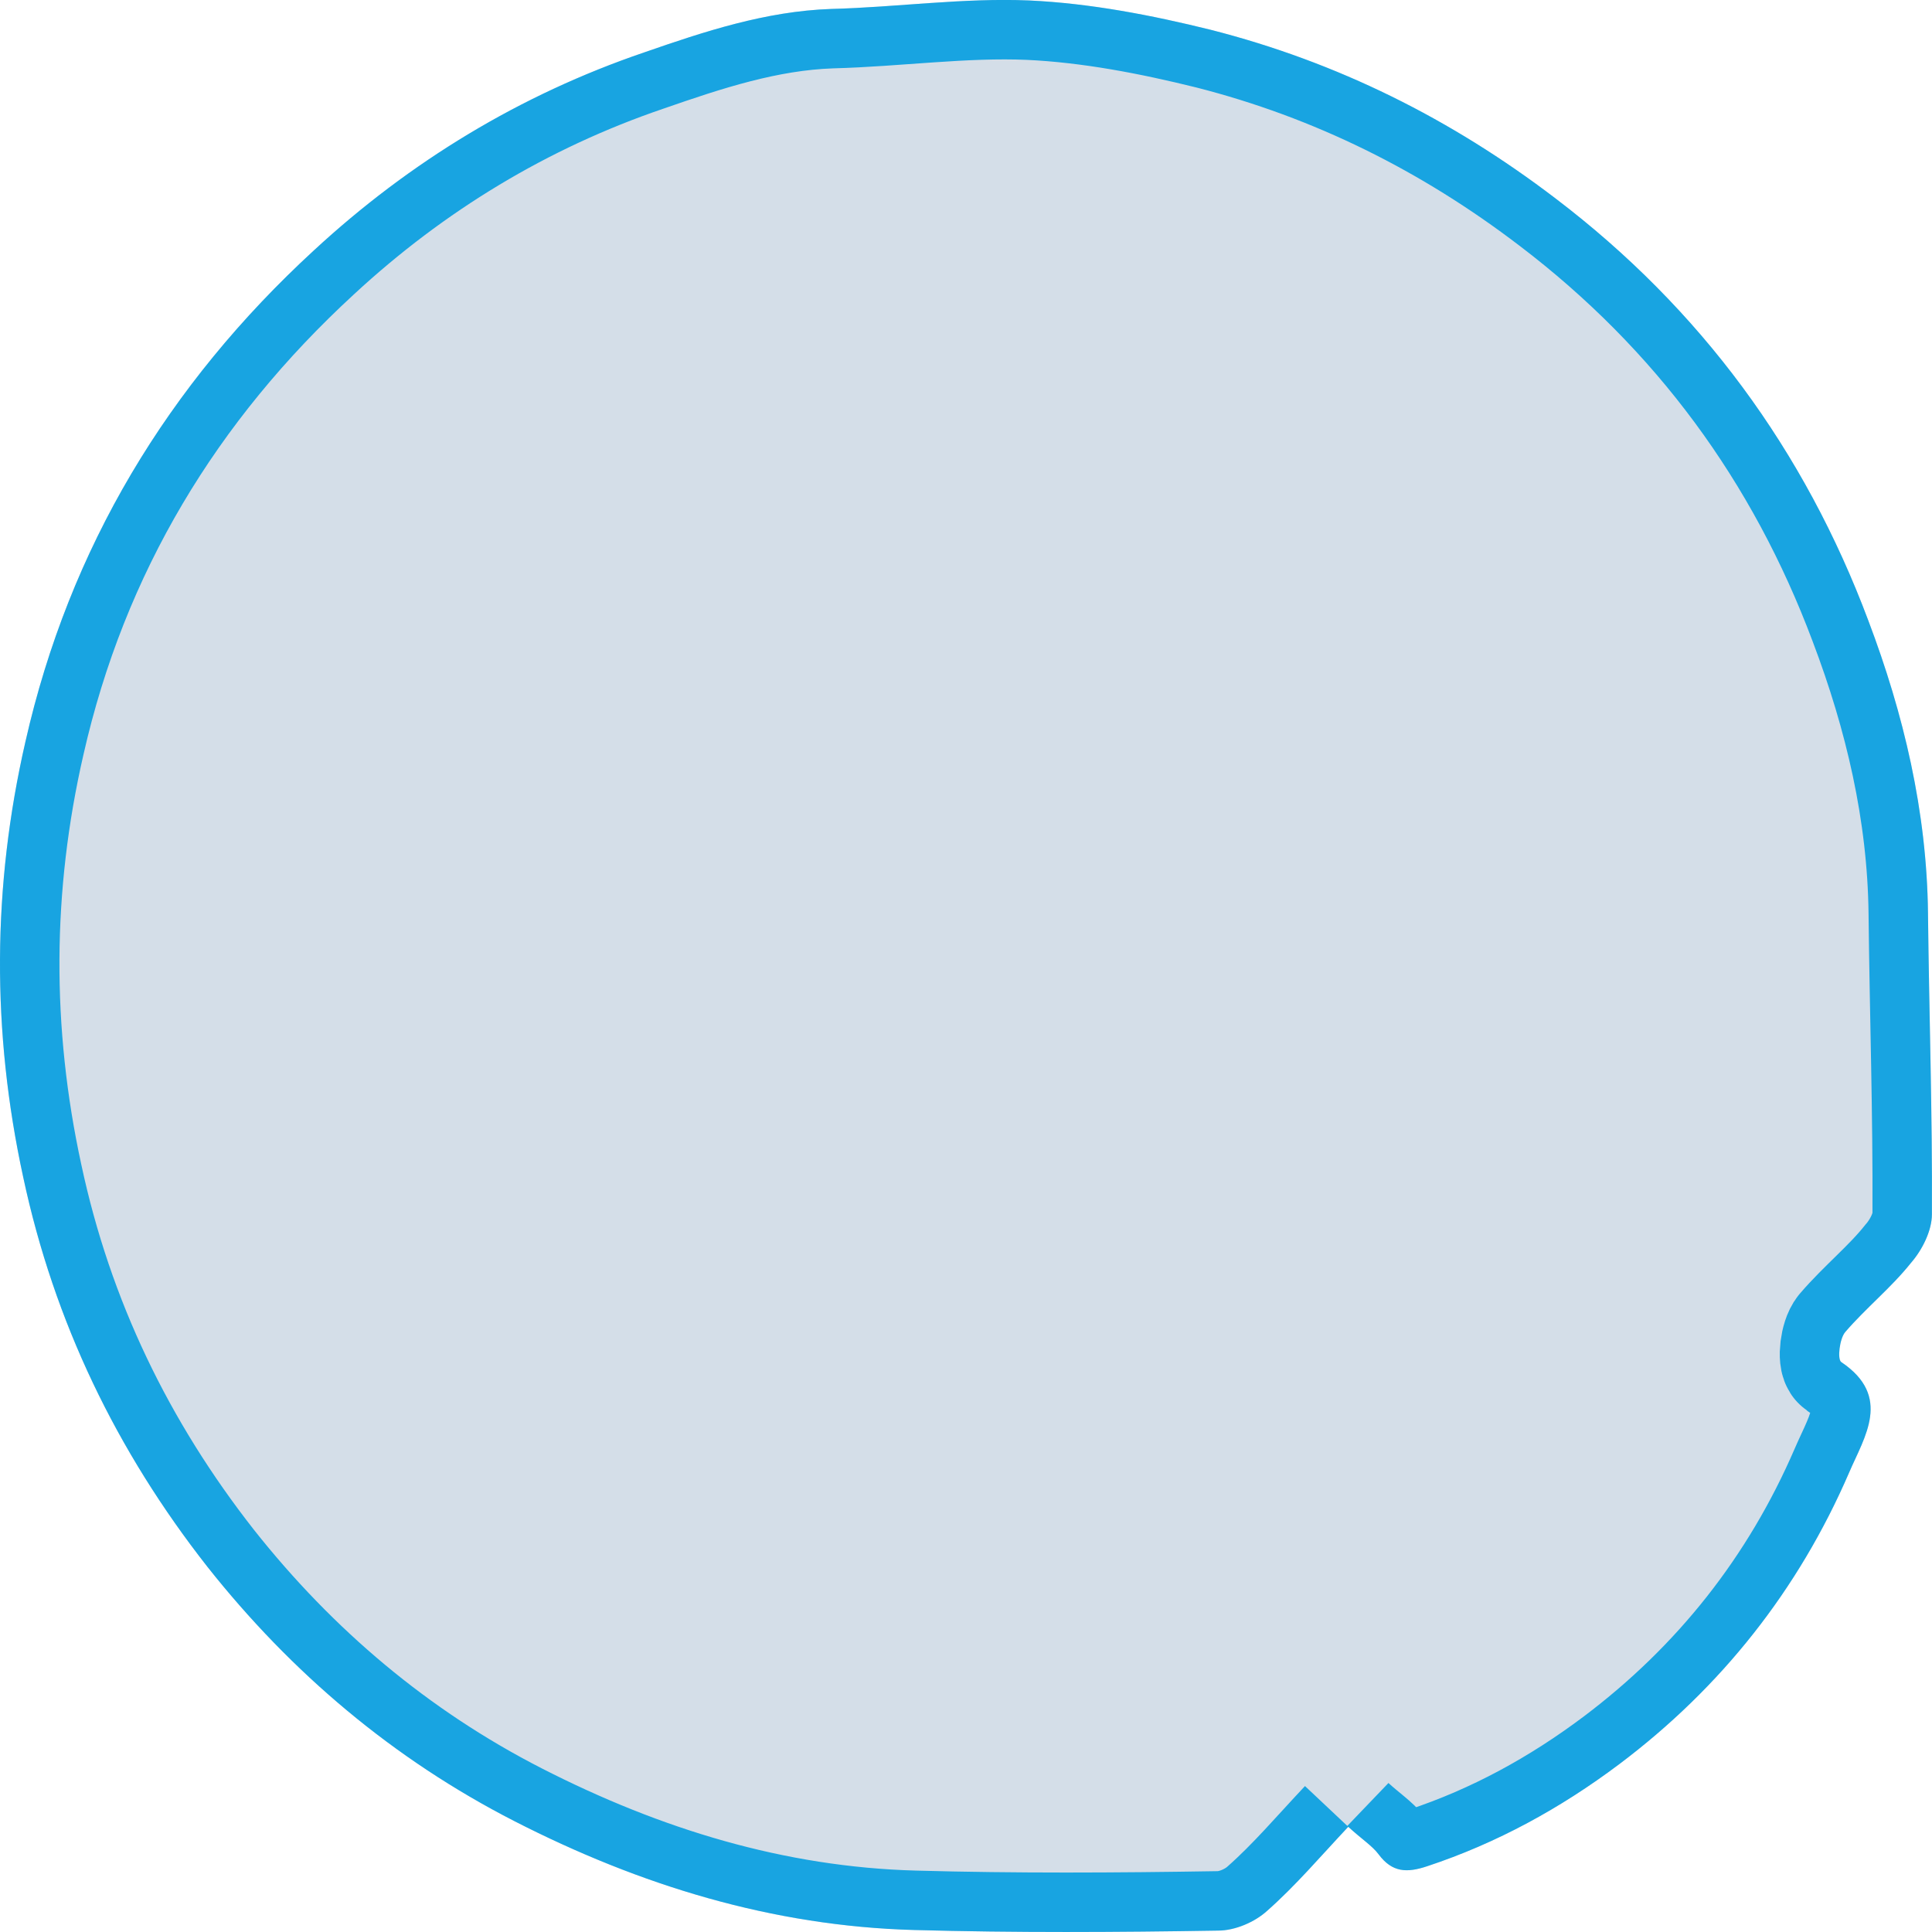 <svg xmlns="http://www.w3.org/2000/svg" width="65" height="65" viewBox="0 0 65 65"><defs><clipPath id="vthia"><path fill="#fff" d="M45.361 61.461c-.929.987-1.763 1.974-2.73 2.827-.417.38-1.08.665-1.649.665-3.411.056-6.823.075-10.235-.02-4.758-.132-9.212-1.499-13.439-3.662-4.075-2.087-7.506-4.99-10.33-8.558-3.052-3.89-5.156-8.235-6.198-13.112-1.062-4.896-1.043-9.773.076-14.65C2.334 18.425 5.65 12.94 10.56 8.425c3.223-2.98 6.938-5.238 11.108-6.66C23.696 1.06 25.762.377 27.96.301c2.217-.057 4.454-.38 6.672-.285 2.047.095 4.113.494 6.103.987 4.246 1.082 8.094 2.998 11.6 5.674 4.89 3.72 8.378 8.482 10.52 14.194 1.194 3.15 1.971 6.433 2.01 9.848.037 3.378.15 6.756.132 10.133 0 .55-.322 1.196-.701 1.632-.664.835-1.517 1.518-2.218 2.334-.19.228-.266.911-.133 1.006 1.725 1.157.777 2.524.266 3.72-1.706 3.946-4.303 7.229-7.734 9.81-1.971 1.48-4.113 2.656-6.463 3.434-.683.228-1.176.21-1.63-.398-.209-.285-.57-.513-1.024-.93z"/></clipPath></defs><g><g><path fill="#295d8d" fill-opacity=".2" d="M45.361 61.461c-.929.987-1.763 1.974-2.73 2.827-.417.38-1.08.665-1.649.665-3.411.056-6.823.075-10.235-.02-4.758-.132-9.212-1.499-13.439-3.662-4.075-2.087-7.506-4.99-10.33-8.558-3.052-3.89-5.156-8.235-6.198-13.112-1.062-4.896-1.043-9.773.076-14.65C2.334 18.425 5.65 12.94 10.56 8.425c3.223-2.98 6.938-5.238 11.108-6.66C23.696 1.06 25.762.377 27.96.301c2.217-.057 4.454-.38 6.672-.285 2.047.095 4.113.494 6.103.987 4.246 1.082 8.094 2.998 11.6 5.674 4.89 3.72 8.378 8.482 10.52 14.194 1.194 3.15 1.971 6.433 2.01 9.848.037 3.378.15 6.756.132 10.133 0 .55-.322 1.196-.701 1.632-.664.835-1.517 1.518-2.218 2.334-.19.228-.266.911-.133 1.006 1.725 1.157.777 2.524.266 3.72-1.706 3.946-4.303 7.229-7.734 9.81-1.971 1.48-4.113 2.656-6.463 3.434-.683.228-1.176.21-1.63-.398-.209-.285-.57-.513-1.024-.93z"/><path fill="none" stroke="#18a4e1" stroke-miterlimit="20" stroke-width="4" d="M45.361 61.461c-.929.987-1.763 1.974-2.73 2.827-.417.38-1.08.665-1.649.665-3.411.056-6.823.075-10.235-.02-4.758-.132-9.212-1.499-13.439-3.662-4.075-2.087-7.506-4.99-10.33-8.558-3.052-3.89-5.156-8.235-6.198-13.112-1.062-4.896-1.043-9.773.076-14.65C2.334 18.425 5.65 12.94 10.56 8.425c3.223-2.98 6.938-5.238 11.108-6.66C23.696 1.06 25.762.377 27.96.301c2.217-.057 4.454-.38 6.672-.285 2.047.095 4.113.494 6.103.987 4.246 1.082 8.094 2.998 11.6 5.674 4.89 3.72 8.378 8.482 10.52 14.194 1.194 3.15 1.971 6.433 2.01 9.848.037 3.378.15 6.756.132 10.133 0 .55-.322 1.196-.701 1.632-.664.835-1.517 1.518-2.218 2.334-.19.228-.266.911-.133 1.006 1.725 1.157.777 2.524.266 3.72-1.706 3.946-4.303 7.229-7.734 9.81-1.971 1.48-4.113 2.656-6.463 3.434-.683.228-1.176.21-1.63-.398-.209-.285-.57-.513-1.024-.93z" clip-path="url(&quot;#vthia&quot;)"/></g></g></svg>